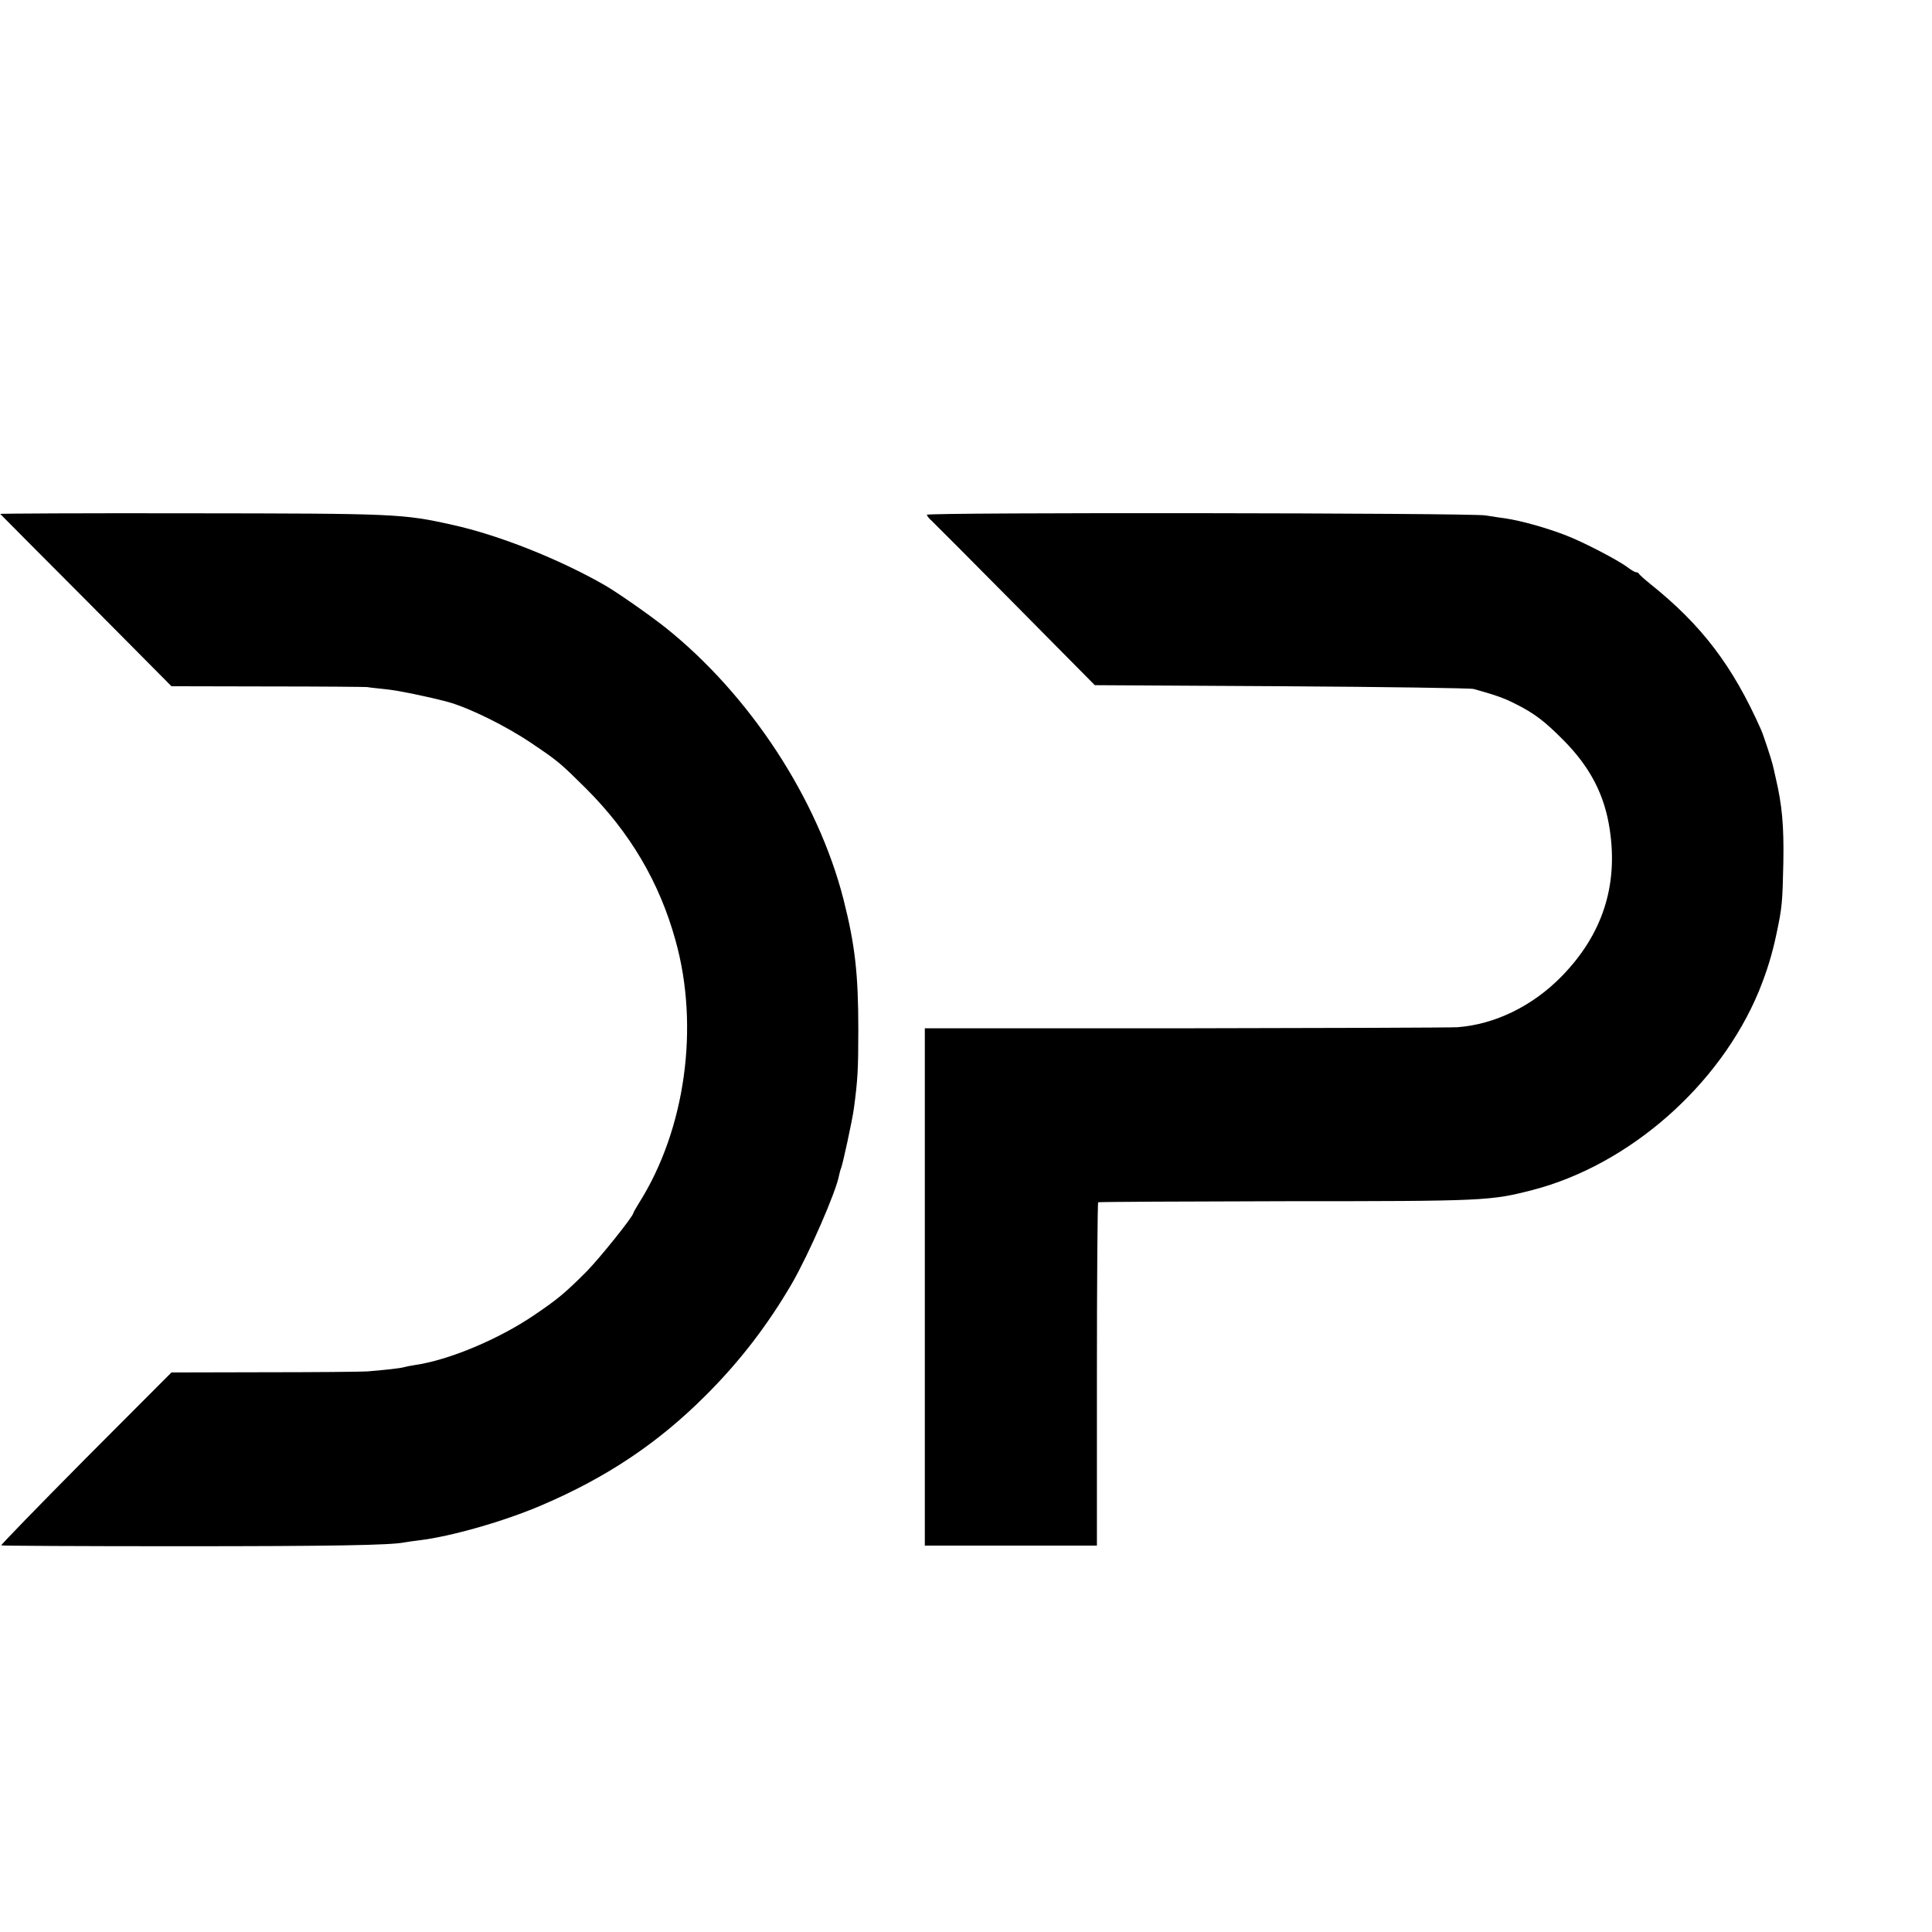 <?xml version="1.0" standalone="no"?>
<!DOCTYPE svg PUBLIC "-//W3C//DTD SVG 20010904//EN"
 "http://www.w3.org/TR/2001/REC-SVG-20010904/DTD/svg10.dtd">
<svg version="1.0" xmlns="http://www.w3.org/2000/svg"
 width="915pt" height="915pt" viewBox="0 0 915 915"
 preserveAspectRatio="xMidYMid meet">
<g transform="translate(0,915) scale(0.1,-0.1)"
fill="#000000" stroke="none">
<path d="M1 6716 c2 -3 186 -187 408 -410 l403 -406 457 -1 c251 0 463 -2 471
-3 8 -2 47 -6 85 -10 56 -5 205 -36 295 -60 102 -28 279 -115 402 -199 122
-82 135 -94 254 -212 208 -208 347 -443 423 -718 115 -409 47 -897 -173 -1245
-14 -23 -26 -44 -26 -46 0 -16 -161 -216 -222 -278 -103 -103 -137 -131 -246
-205 -170 -116 -407 -215 -568 -238 -21 -3 -44 -8 -51 -10 -14 -5 -97 -14
-173 -20 -30 -2 -252 -4 -492 -4 l-436 -1 -406 -407 c-222 -224 -403 -410
-400 -412 2 -2 379 -4 836 -4 741 0 1007 5 1073 18 11 2 43 7 70 10 151 18
403 90 580 166 309 132 552 295 776 519 162 161 296 336 410 532 81 141 209
434 223 512 3 14 7 29 9 33 7 12 54 230 61 283 18 134 21 183 21 375 0 265
-16 401 -70 615 -122 477 -443 967 -841 1286 -77 61 -227 166 -289 202 -216
124 -503 238 -721 286 -237 53 -269 54 -1243 55 -498 1 -903 -1 -900 -3z"/>
<path d="M4390 6712 c0 -5 10 -18 23 -29 12 -11 191 -191 397 -399 l375 -379
885 -5 c487 -3 896 -9 909 -13 111 -31 143 -43 195 -69 93 -46 143 -85 231
-174 127 -128 195 -260 219 -424 40 -267 -36 -498 -229 -695 -137 -140 -316
-227 -493 -240 -32 -2 -612 -4 -1289 -5 l-1233 0 0 -1225 0 -1225 408 0 407 0
0 811 c0 446 3 813 6 815 4 2 402 4 885 5 949 0 973 2 1172 53 458 119 886
495 1071 939 38 93 64 176 85 277 26 122 28 147 32 335 3 175 -6 272 -36 400
-6 28 -13 57 -15 65 -6 25 -45 144 -55 165 -134 302 -281 495 -525 690 -27 22
-51 43 -53 48 -2 4 -8 7 -14 7 -5 0 -24 11 -41 24 -45 34 -209 119 -287 149
-91 36 -216 71 -291 82 -19 2 -61 9 -94 14 -74 12 -2645 15 -2645 3z"/>
</g>
</svg>
